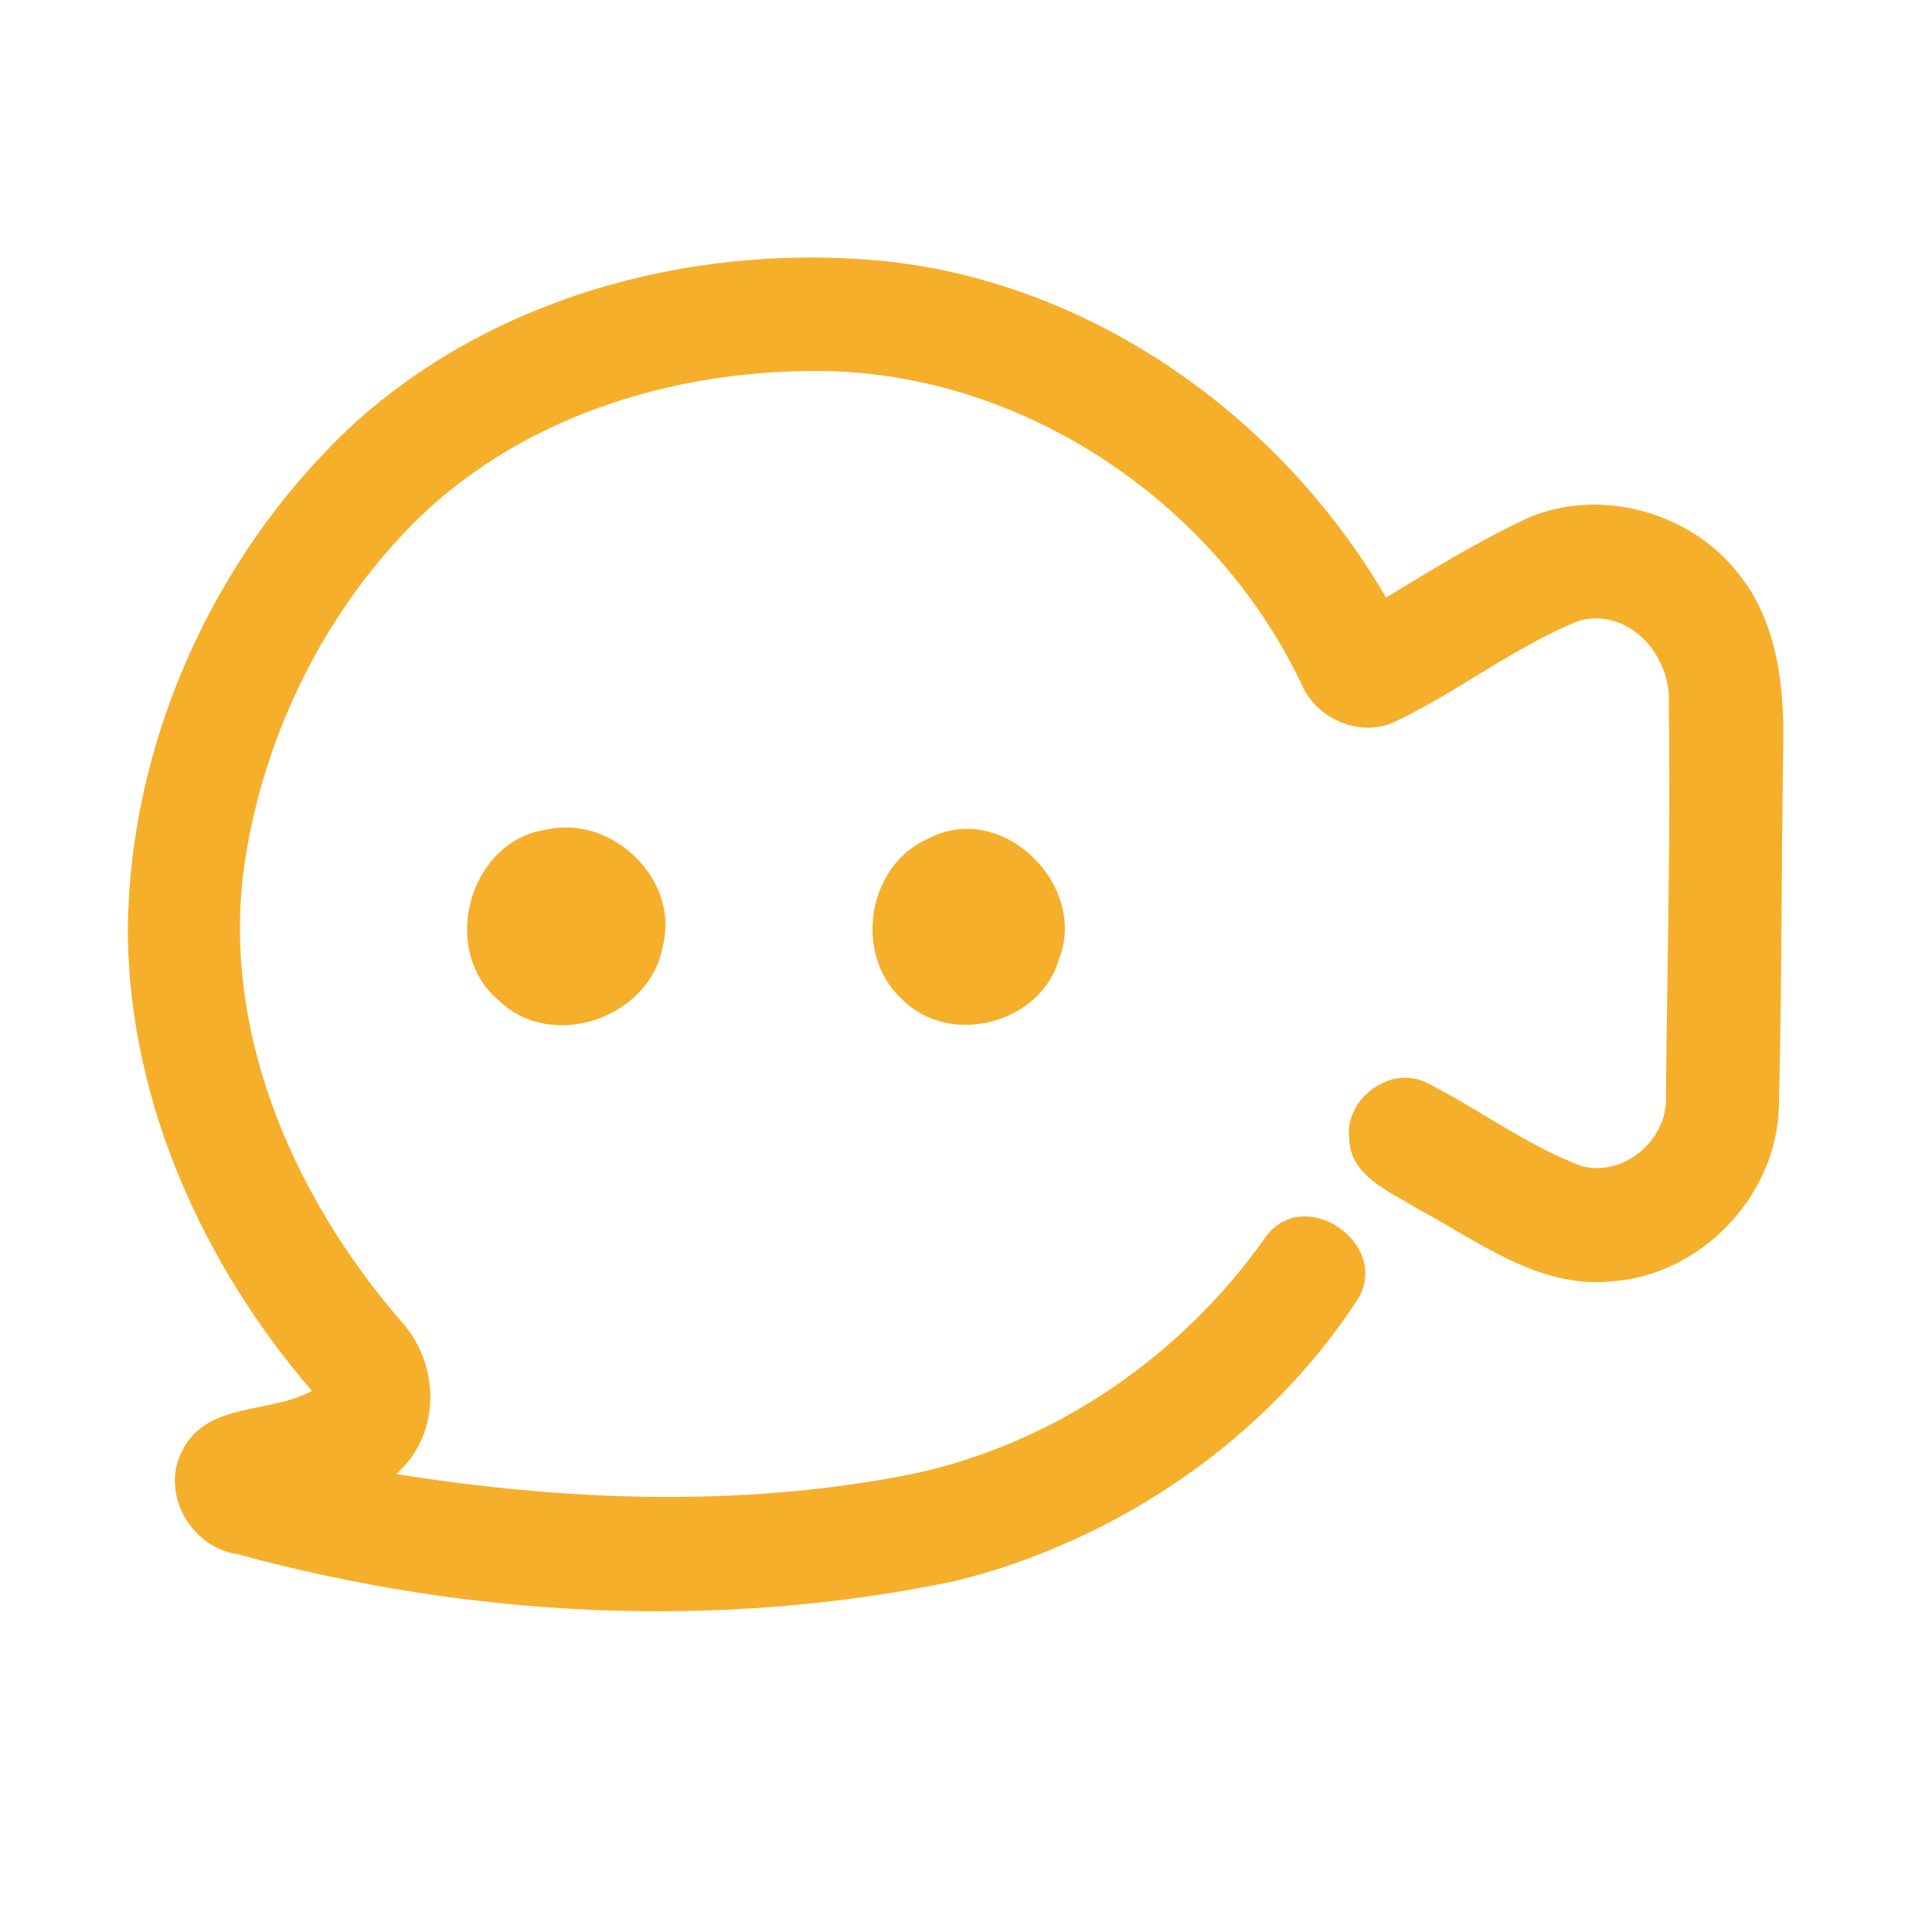 <?xml version="1.0" encoding="UTF-8" ?>
<!DOCTYPE svg PUBLIC "-//W3C//DTD SVG 1.1//EN" "http://www.w3.org/Graphics/SVG/1.1/DTD/svg11.dtd">
<svg width="192pt" height="192pt" viewBox="0 0 192 192" version="1.1" xmlns="http://www.w3.org/2000/svg">
<g id="#f6af2bff">
<path fill="#f6af2b" opacity="1.00" d=" M 34.62 42.62 C 48.51 29.68 68.28 24.27 86.96 25.86 C 108.09 27.71 127.20 41.25 137.74 59.38 C 142.27 56.64 146.80 53.85 151.59 51.59 C 158.86 48.31 168.05 50.83 172.86 57.13 C 176.61 61.86 177.32 68.16 177.22 74.00 C 177.02 86.01 177.09 98.03 176.78 110.05 C 176.53 118.95 168.90 126.85 160.00 127.35 C 152.82 128.02 146.90 123.33 140.92 120.15 C 138.16 118.42 134.06 116.89 134.08 113.00 C 133.69 109.20 138.08 105.93 141.59 107.51 C 146.84 110.12 151.59 113.76 157.10 115.86 C 161.31 117.05 165.72 113.31 165.56 109.02 C 165.68 95.99 166.04 82.96 165.84 69.94 C 166.13 65.16 161.88 60.33 156.91 61.69 C 150.48 64.30 144.96 68.69 138.72 71.68 C 135.42 73.33 131.18 71.62 129.54 68.42 C 121.27 50.56 102.75 37.66 82.97 36.90 C 68.04 36.45 52.43 40.97 41.54 51.55 C 32.40 60.55 26.38 72.67 24.38 85.31 C 21.78 102.03 29.00 118.74 39.79 131.22 C 43.76 135.51 43.89 142.52 39.37 146.49 C 56.30 149.18 73.74 149.85 90.63 146.49 C 104.86 143.48 117.54 134.69 125.85 122.83 C 129.69 117.79 138.06 123.52 135.04 128.95 C 125.98 142.97 111.16 153.08 95.01 157.10 C 71.49 162.05 46.70 160.76 23.56 154.44 C 18.94 153.76 15.87 148.32 18.14 144.12 C 20.56 139.30 26.86 140.50 31.00 138.23 C 20.22 125.70 12.94 109.68 12.70 92.99 C 12.70 74.18 21.02 55.55 34.62 42.62 Z" />
<path fill="#f6af2b" opacity="1.00" d=" M 54.39 82.43 C 60.85 80.99 67.53 87.42 65.88 93.96 C 64.67 101.14 54.85 104.56 49.58 99.43 C 43.60 94.44 46.60 83.48 54.39 82.43 Z" />
<path fill="#f6af2b" opacity="1.00" d=" M 92.30 83.32 C 99.53 79.50 108.14 87.92 105.25 95.31 C 103.40 101.75 94.39 104.08 89.67 99.33 C 84.76 94.88 86.17 85.93 92.30 83.32 Z" />
</g>
</svg>
